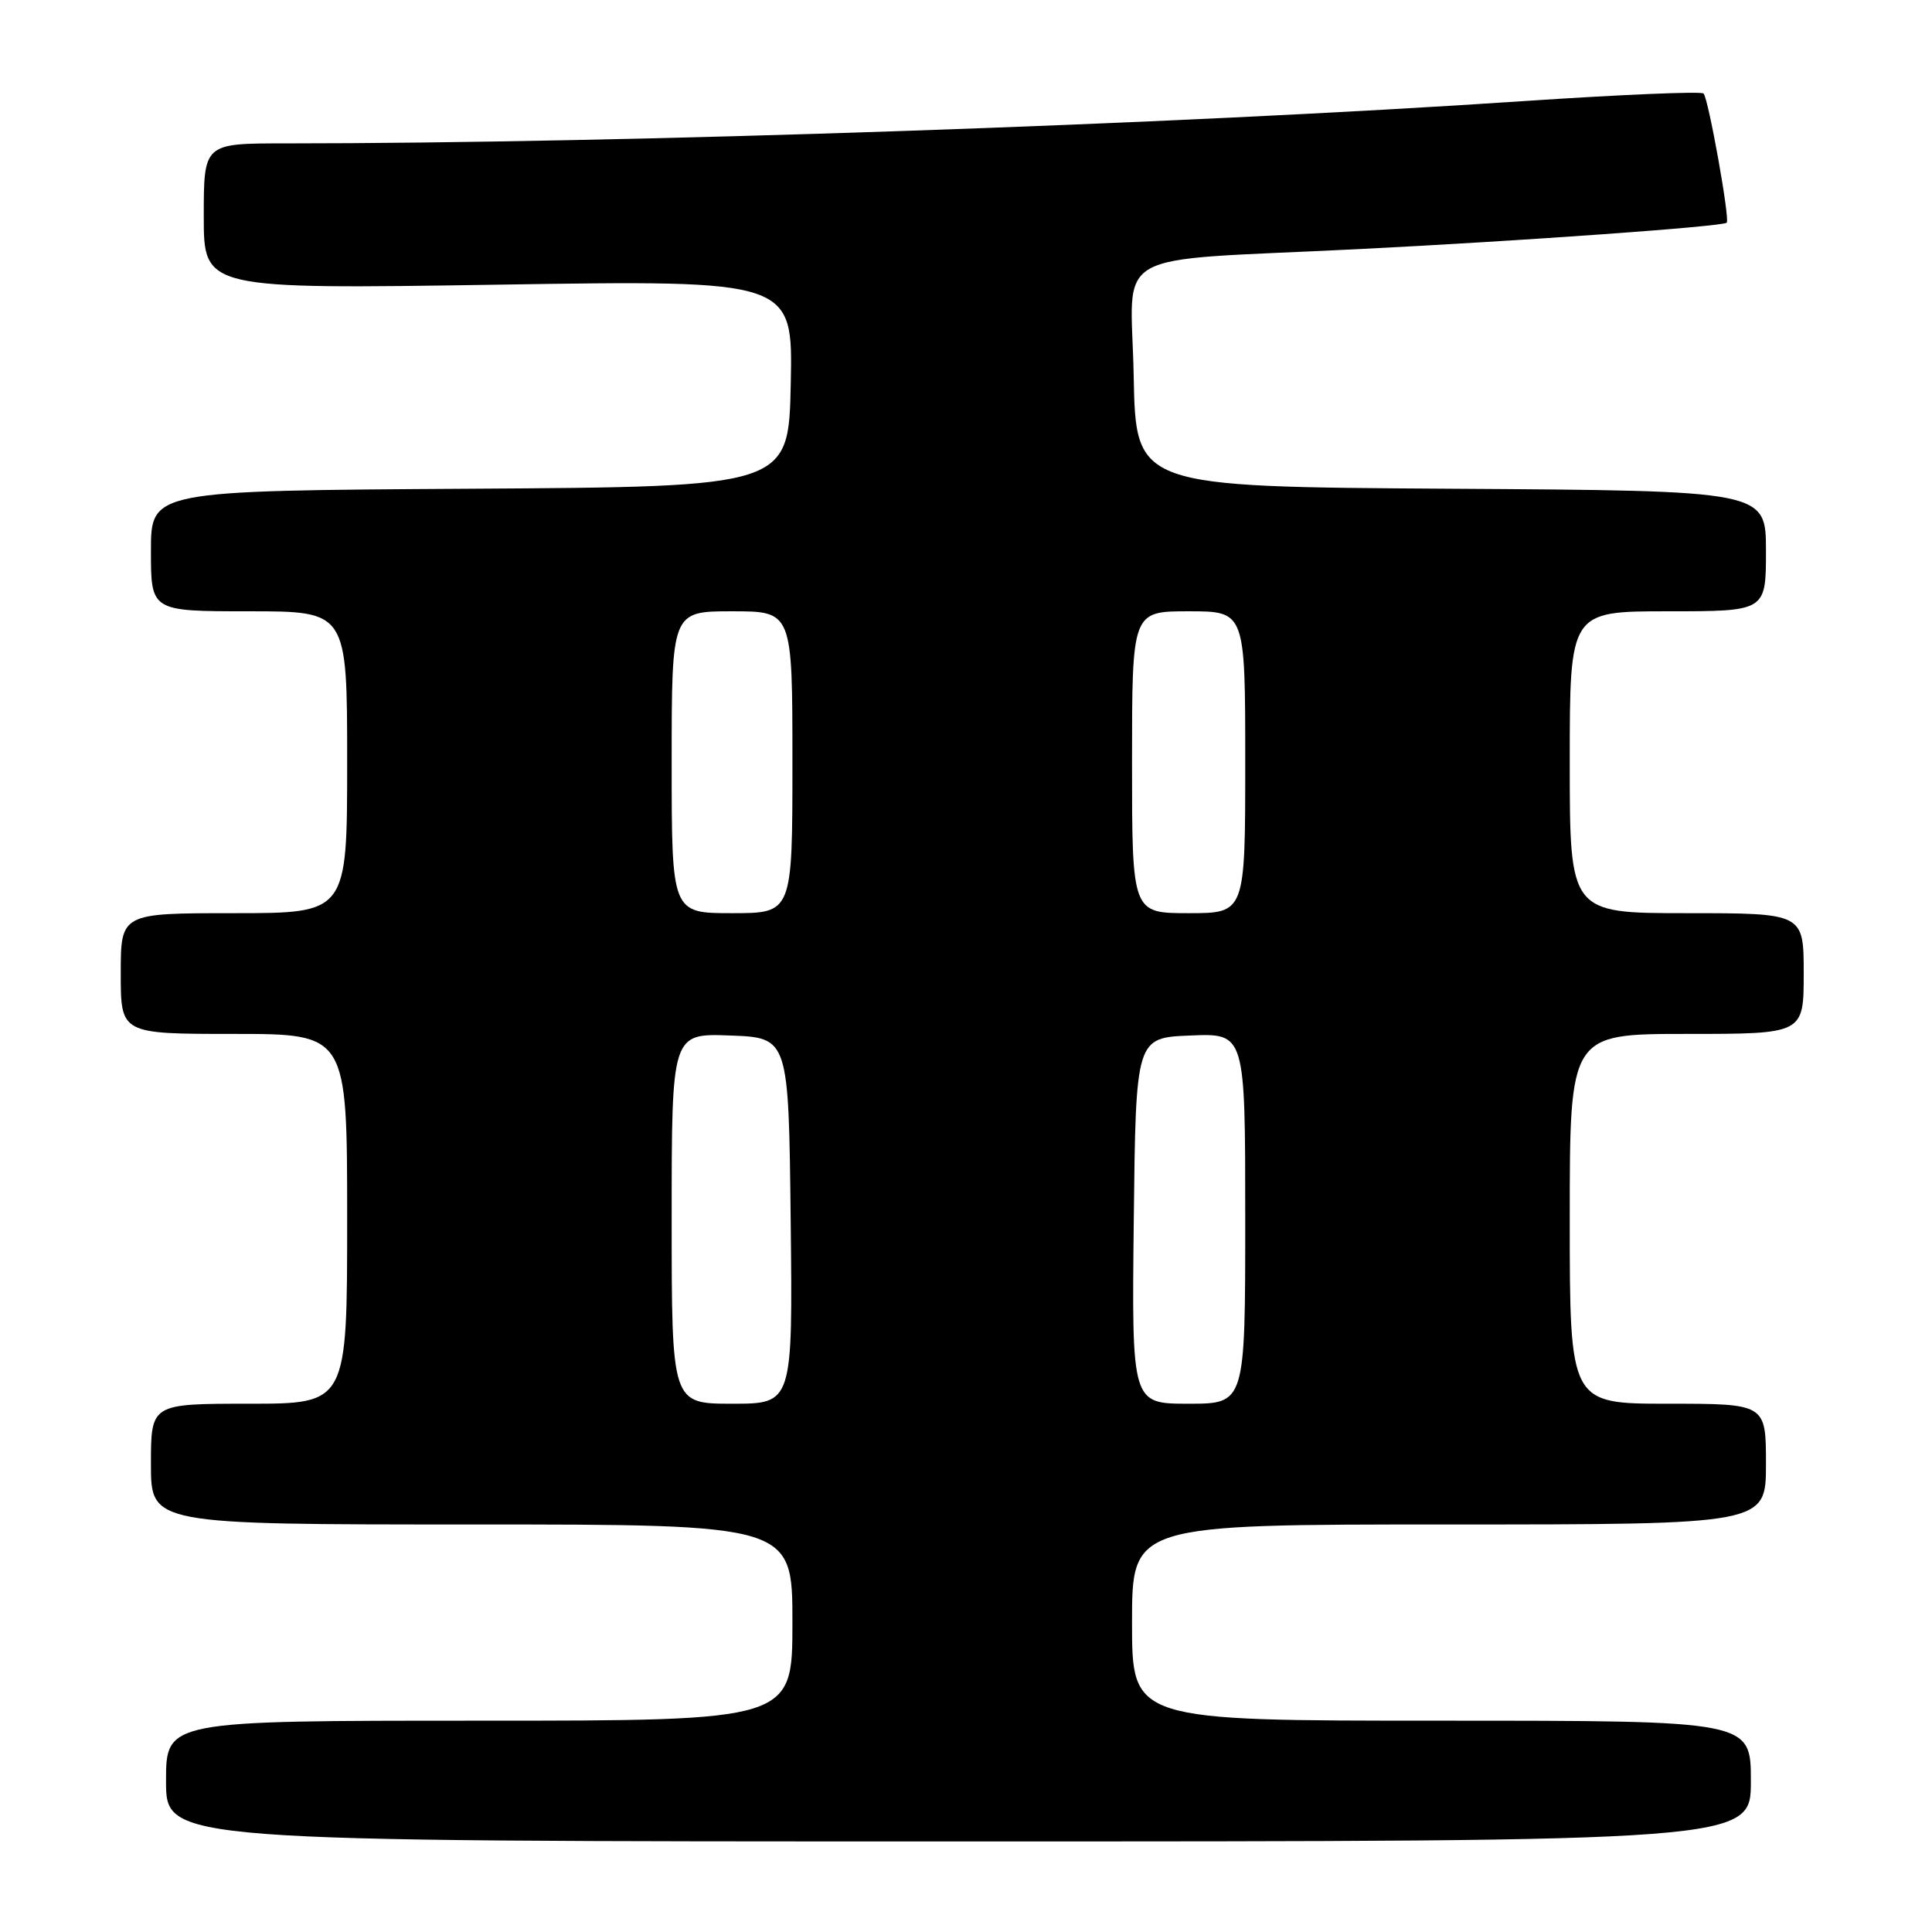 <?xml version="1.0" encoding="UTF-8" standalone="no"?>
<!DOCTYPE svg PUBLIC "-//W3C//DTD SVG 1.1//EN" "http://www.w3.org/Graphics/SVG/1.1/DTD/svg11.dtd" >
<svg xmlns="http://www.w3.org/2000/svg" xmlns:xlink="http://www.w3.org/1999/xlink" version="1.1" viewBox="0 0 256 256">
 <g >
 <path fill="currentColor"
d=" M 232.00 236.00 C 232.00 228.00 232.00 228.00 191.00 228.00 C 150.00 228.00 150.00 228.00 150.00 215.00 C 150.00 202.00 150.00 202.00 192.00 202.00 C 234.00 202.00 234.00 202.00 234.00 194.00 C 234.00 186.00 234.00 186.00 221.00 186.00 C 208.00 186.00 208.00 186.00 208.00 161.50 C 208.00 137.00 208.00 137.00 223.50 137.00 C 239.00 137.00 239.00 137.00 239.00 129.00 C 239.00 121.00 239.00 121.00 223.50 121.00 C 208.00 121.00 208.00 121.00 208.00 101.00 C 208.00 81.00 208.00 81.00 221.00 81.00 C 234.00 81.00 234.00 81.00 234.00 73.01 C 234.00 65.02 234.00 65.02 192.25 64.76 C 150.50 64.50 150.50 64.50 150.22 49.82 C 149.90 32.65 146.28 34.69 180.00 33.01 C 201.61 31.93 228.24 30.02 228.80 29.51 C 229.25 29.09 226.37 13.04 225.73 12.39 C 225.42 12.08 214.66 12.54 201.83 13.40 C 155.62 16.51 82.74 19.00 37.76 19.00 C 27.00 19.00 27.00 19.00 27.00 28.66 C 27.00 38.32 27.00 38.32 66.03 37.72 C 105.06 37.11 105.06 37.11 104.78 50.81 C 104.50 64.50 104.50 64.50 62.25 64.76 C 20.00 65.02 20.00 65.02 20.00 73.01 C 20.00 81.00 20.00 81.00 33.00 81.00 C 46.00 81.00 46.00 81.00 46.00 101.00 C 46.00 121.00 46.00 121.00 31.00 121.00 C 16.00 121.00 16.00 121.00 16.00 129.00 C 16.00 137.00 16.00 137.00 31.00 137.00 C 46.00 137.00 46.00 137.00 46.00 161.50 C 46.00 186.00 46.00 186.00 33.00 186.00 C 20.00 186.00 20.00 186.00 20.00 194.00 C 20.00 202.00 20.00 202.00 62.50 202.00 C 105.00 202.00 105.00 202.00 105.00 215.00 C 105.00 228.00 105.00 228.00 63.50 228.00 C 22.00 228.00 22.00 228.00 22.00 236.00 C 22.00 244.00 22.00 244.00 127.00 244.00 C 232.00 244.00 232.00 244.00 232.00 236.00 Z  M 89.00 161.46 C 89.00 136.92 89.00 136.92 96.75 137.21 C 104.50 137.50 104.50 137.50 104.77 161.75 C 105.04 186.00 105.04 186.00 97.02 186.00 C 89.00 186.00 89.00 186.00 89.00 161.46 Z  M 150.23 161.75 C 150.50 137.50 150.50 137.50 157.75 137.21 C 165.00 136.91 165.00 136.91 165.00 161.46 C 165.00 186.00 165.00 186.00 157.48 186.00 C 149.96 186.00 149.96 186.00 150.23 161.75 Z  M 89.00 101.00 C 89.00 81.00 89.00 81.00 97.00 81.00 C 105.00 81.00 105.00 81.00 105.00 101.00 C 105.00 121.00 105.00 121.00 97.00 121.00 C 89.00 121.00 89.00 121.00 89.00 101.00 Z  M 150.00 101.00 C 150.00 81.00 150.00 81.00 157.50 81.00 C 165.00 81.00 165.00 81.00 165.00 101.00 C 165.00 121.00 165.00 121.00 157.50 121.00 C 150.00 121.00 150.00 121.00 150.00 101.00 Z "/>
</g>
</svg>